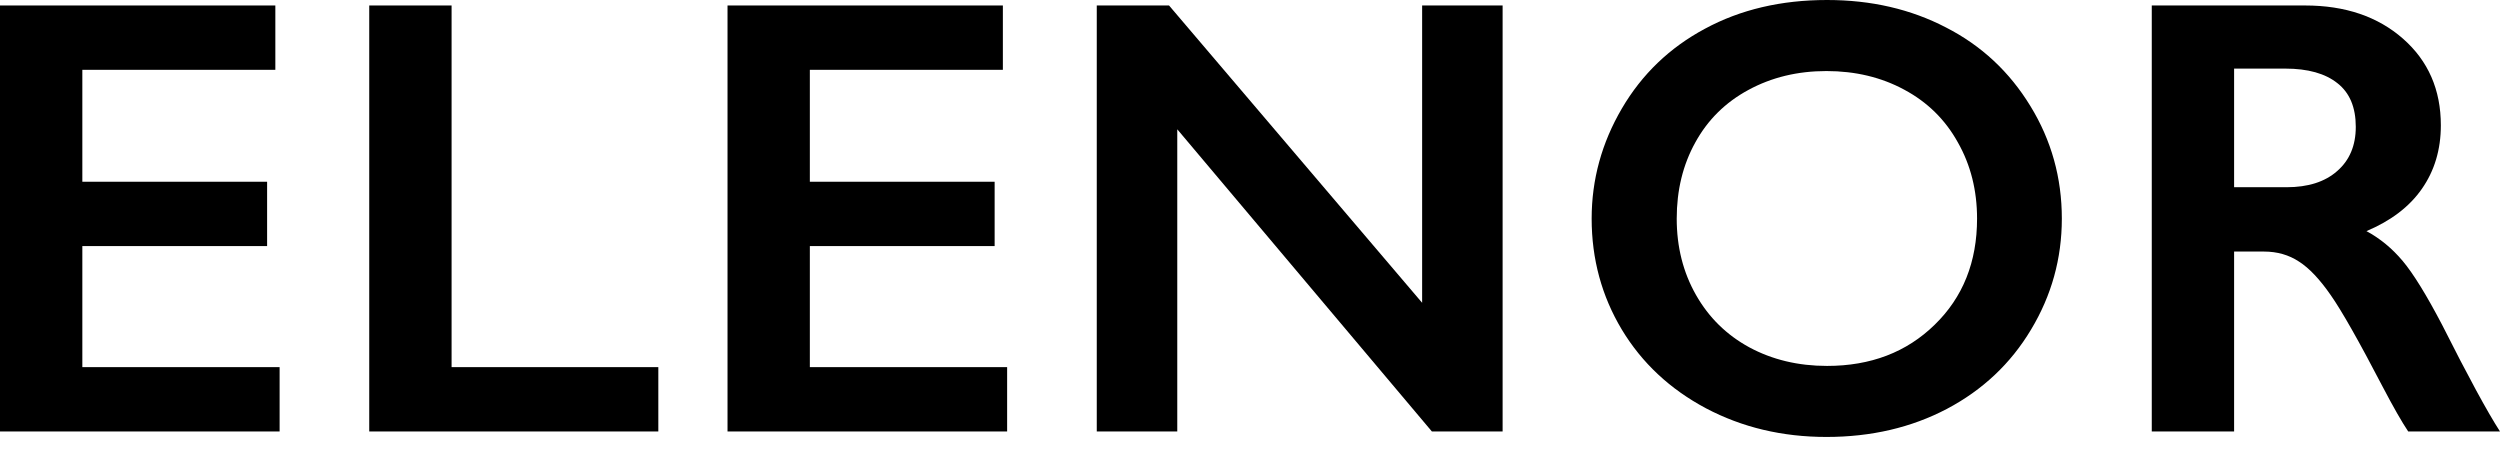 <svg width="109" height="20" viewBox="0 0 109 20" fill="none" xmlns="http://www.w3.org/2000/svg">
<path d="M12.005 0.239V3.044H3.59V7.924H11.646V10.729H3.59V16.007H12.191V18.812H0V0.239H12.005Z" fill="black"/>
<path d="M19.689 0.239V16.007H28.703V18.812H16.099V0.239H19.689Z" fill="black"/>
<path d="M43.725 0.239V3.044H35.309V7.924H43.366V10.729H35.309V16.007H43.911V18.812H31.72V0.239H43.725Z" fill="black"/>
<path d="M50.97 0.239L62.005 13.202V0.239H65.514V18.812H62.43L51.329 5.637V18.812H47.819V0.239H50.97Z" fill="black"/>
<path d="M79.659 0C81.583 0 83.311 0.399 84.844 1.197C86.386 1.985 87.614 3.129 88.527 4.627C89.44 6.116 89.896 7.751 89.896 9.532C89.896 11.269 89.449 12.883 88.553 14.371C87.667 15.852 86.444 17.004 84.884 17.828C83.333 18.643 81.583 19.051 79.633 19.051C77.709 19.051 75.959 18.635 74.381 17.802C72.813 16.968 71.589 15.825 70.712 14.371C69.835 12.909 69.396 11.296 69.396 9.532C69.396 7.831 69.835 6.231 70.712 4.733C71.589 3.235 72.799 2.074 74.341 1.25C75.884 0.417 77.656 0 79.659 0ZM73.105 9.532C73.105 10.764 73.384 11.872 73.943 12.856C74.501 13.84 75.276 14.602 76.269 15.143C77.271 15.683 78.401 15.954 79.659 15.954C81.565 15.954 83.129 15.355 84.352 14.159C85.584 12.962 86.2 11.42 86.2 9.532C86.2 8.3 85.921 7.192 85.363 6.209C84.813 5.216 84.033 4.449 83.023 3.909C82.021 3.368 80.891 3.098 79.633 3.098C78.374 3.098 77.24 3.372 76.229 3.922C75.228 4.463 74.457 5.225 73.916 6.209C73.375 7.184 73.105 8.291 73.105 9.532Z" fill="black"/>
<path d="M100.505 0.239C102.251 0.239 103.673 0.722 104.772 1.688C105.871 2.654 106.421 3.913 106.421 5.464C106.421 6.519 106.146 7.441 105.597 8.229C105.056 9.009 104.249 9.625 103.177 10.077C103.771 10.396 104.298 10.831 104.759 11.38C105.22 11.93 105.792 12.856 106.474 14.159C107.608 16.41 108.45 17.961 109 18.812H104.998C104.724 18.404 104.351 17.753 103.882 16.858C102.853 14.881 102.1 13.552 101.621 12.869C101.143 12.178 100.682 11.69 100.239 11.407C99.796 11.114 99.286 10.968 98.71 10.968H97.407V18.812H93.817V0.239H100.505ZM99.694 8.163C100.633 8.163 101.369 7.928 101.901 7.458C102.441 6.989 102.712 6.346 102.712 5.531C102.712 4.68 102.446 4.046 101.914 3.629C101.382 3.204 100.624 2.991 99.641 2.991H97.407V8.163H99.694Z" fill="black"/>
</svg>
